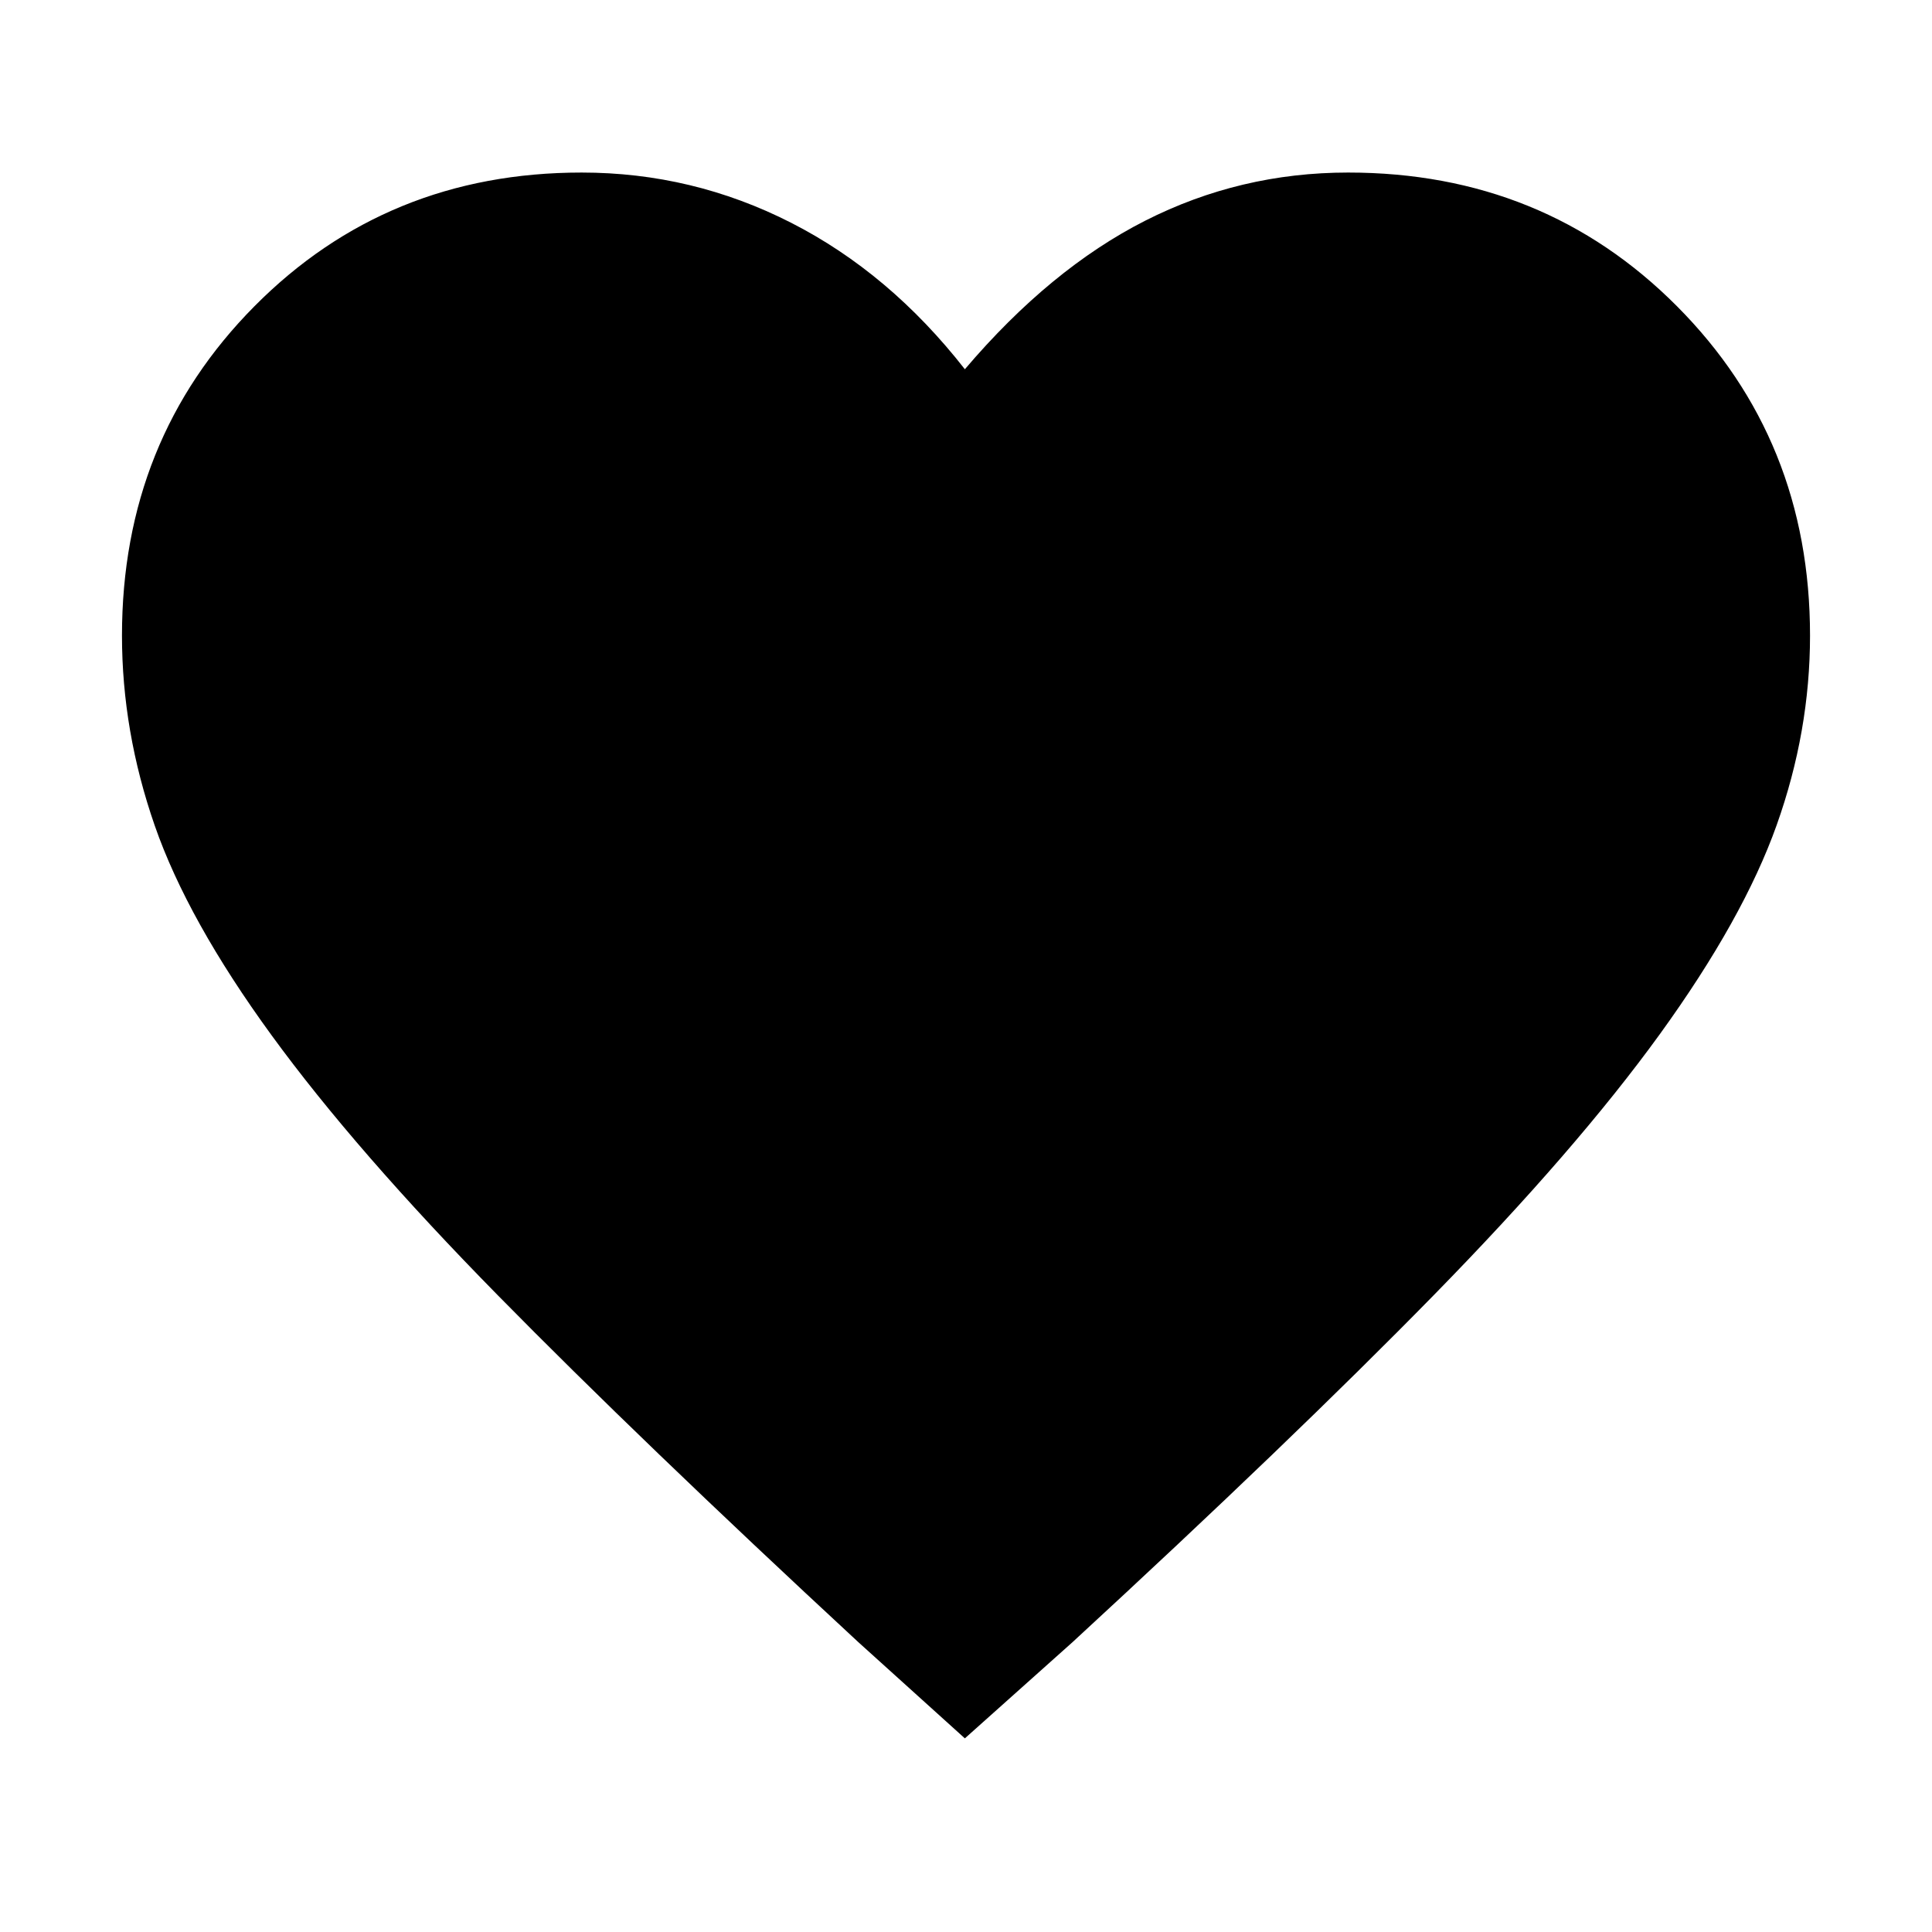 <svg xmlns="http://www.w3.org/2000/svg" height="48" viewBox="0 96 960 960" width="48"><path d="m479.435 959.783-52.957-47.826Q318.174 811.652 247.456 739.718q-70.717-71.935-112.5-129.283-41.782-57.348-58.065-104.196t-16.283-94.413q0-97.261 65.848-163.674Q192.304 181.739 289 181.739q55.13 0 104.065 24.935 48.935 24.935 86.37 72.804 42.435-49.869 89.587-73.804 47.152-23.935 100.848-23.935 97.26 0 163.391 66.413 66.13 66.413 66.13 163.674 0 47.565-16.565 94.131-16.565 46.565-58.065 103.913T712.544 739.435q-70.718 72.217-179.587 172.522l-53.522 47.826Z"/></svg>